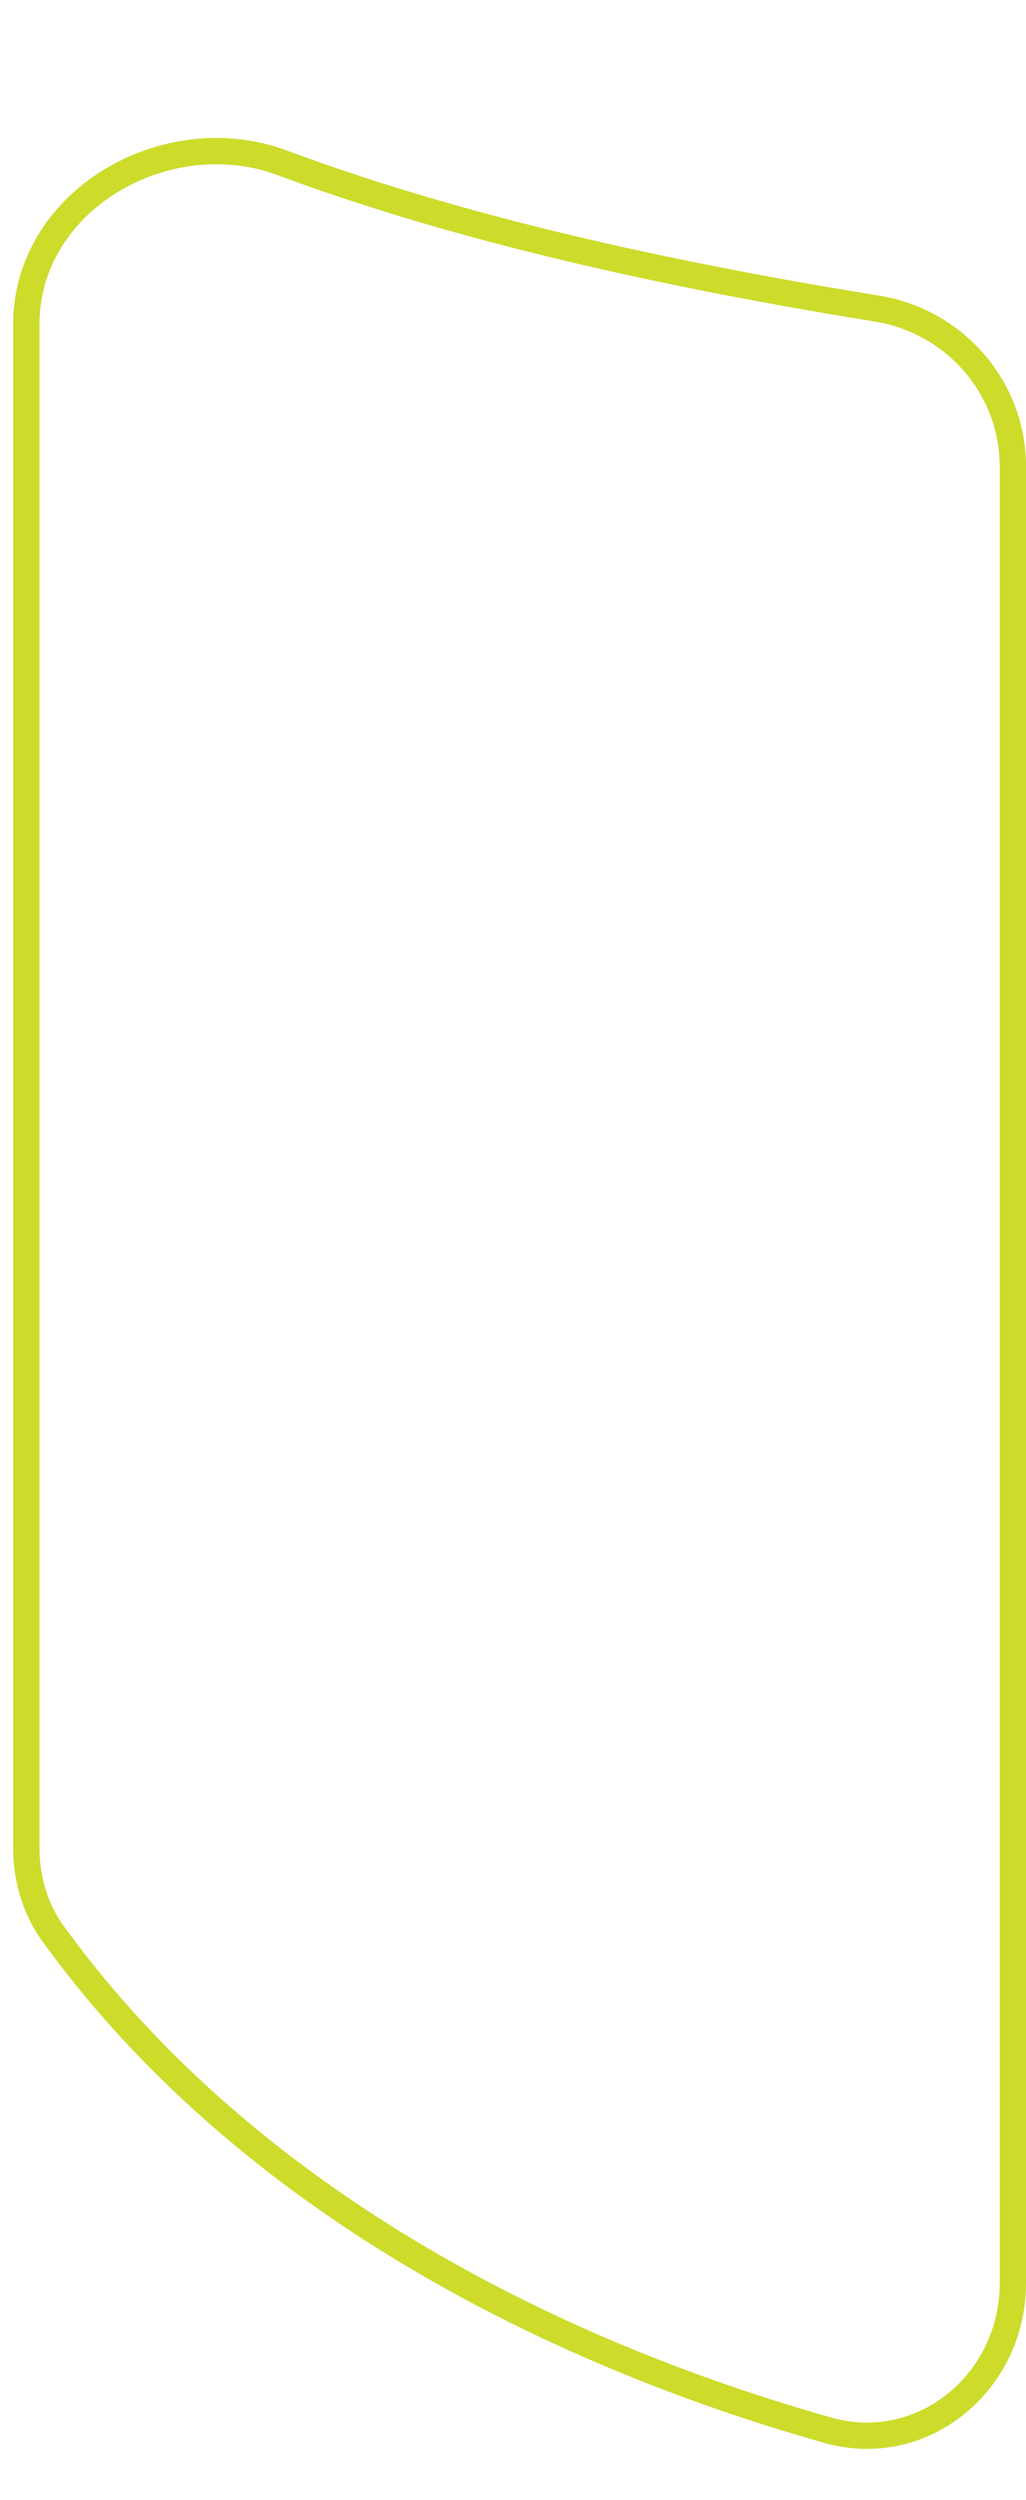 <svg width="39" height="95" viewBox="0 0 39 95" fill="none" xmlns="http://www.w3.org/2000/svg">
<path d="M2.009 73.47C1.328 72.526 1 71.38 1 70.216V12.325C1 7.613 6.318 4.547 10.735 6.19C16.707 8.413 24.07 10.23 33.331 11.726C36.287 12.203 38.5 14.729 38.5 17.724V86.77C38.5 90.527 35.077 93.376 31.463 92.352C19.115 88.852 8.509 82.471 2.009 73.47Z" stroke="#CDDB2B"/>
</svg>
